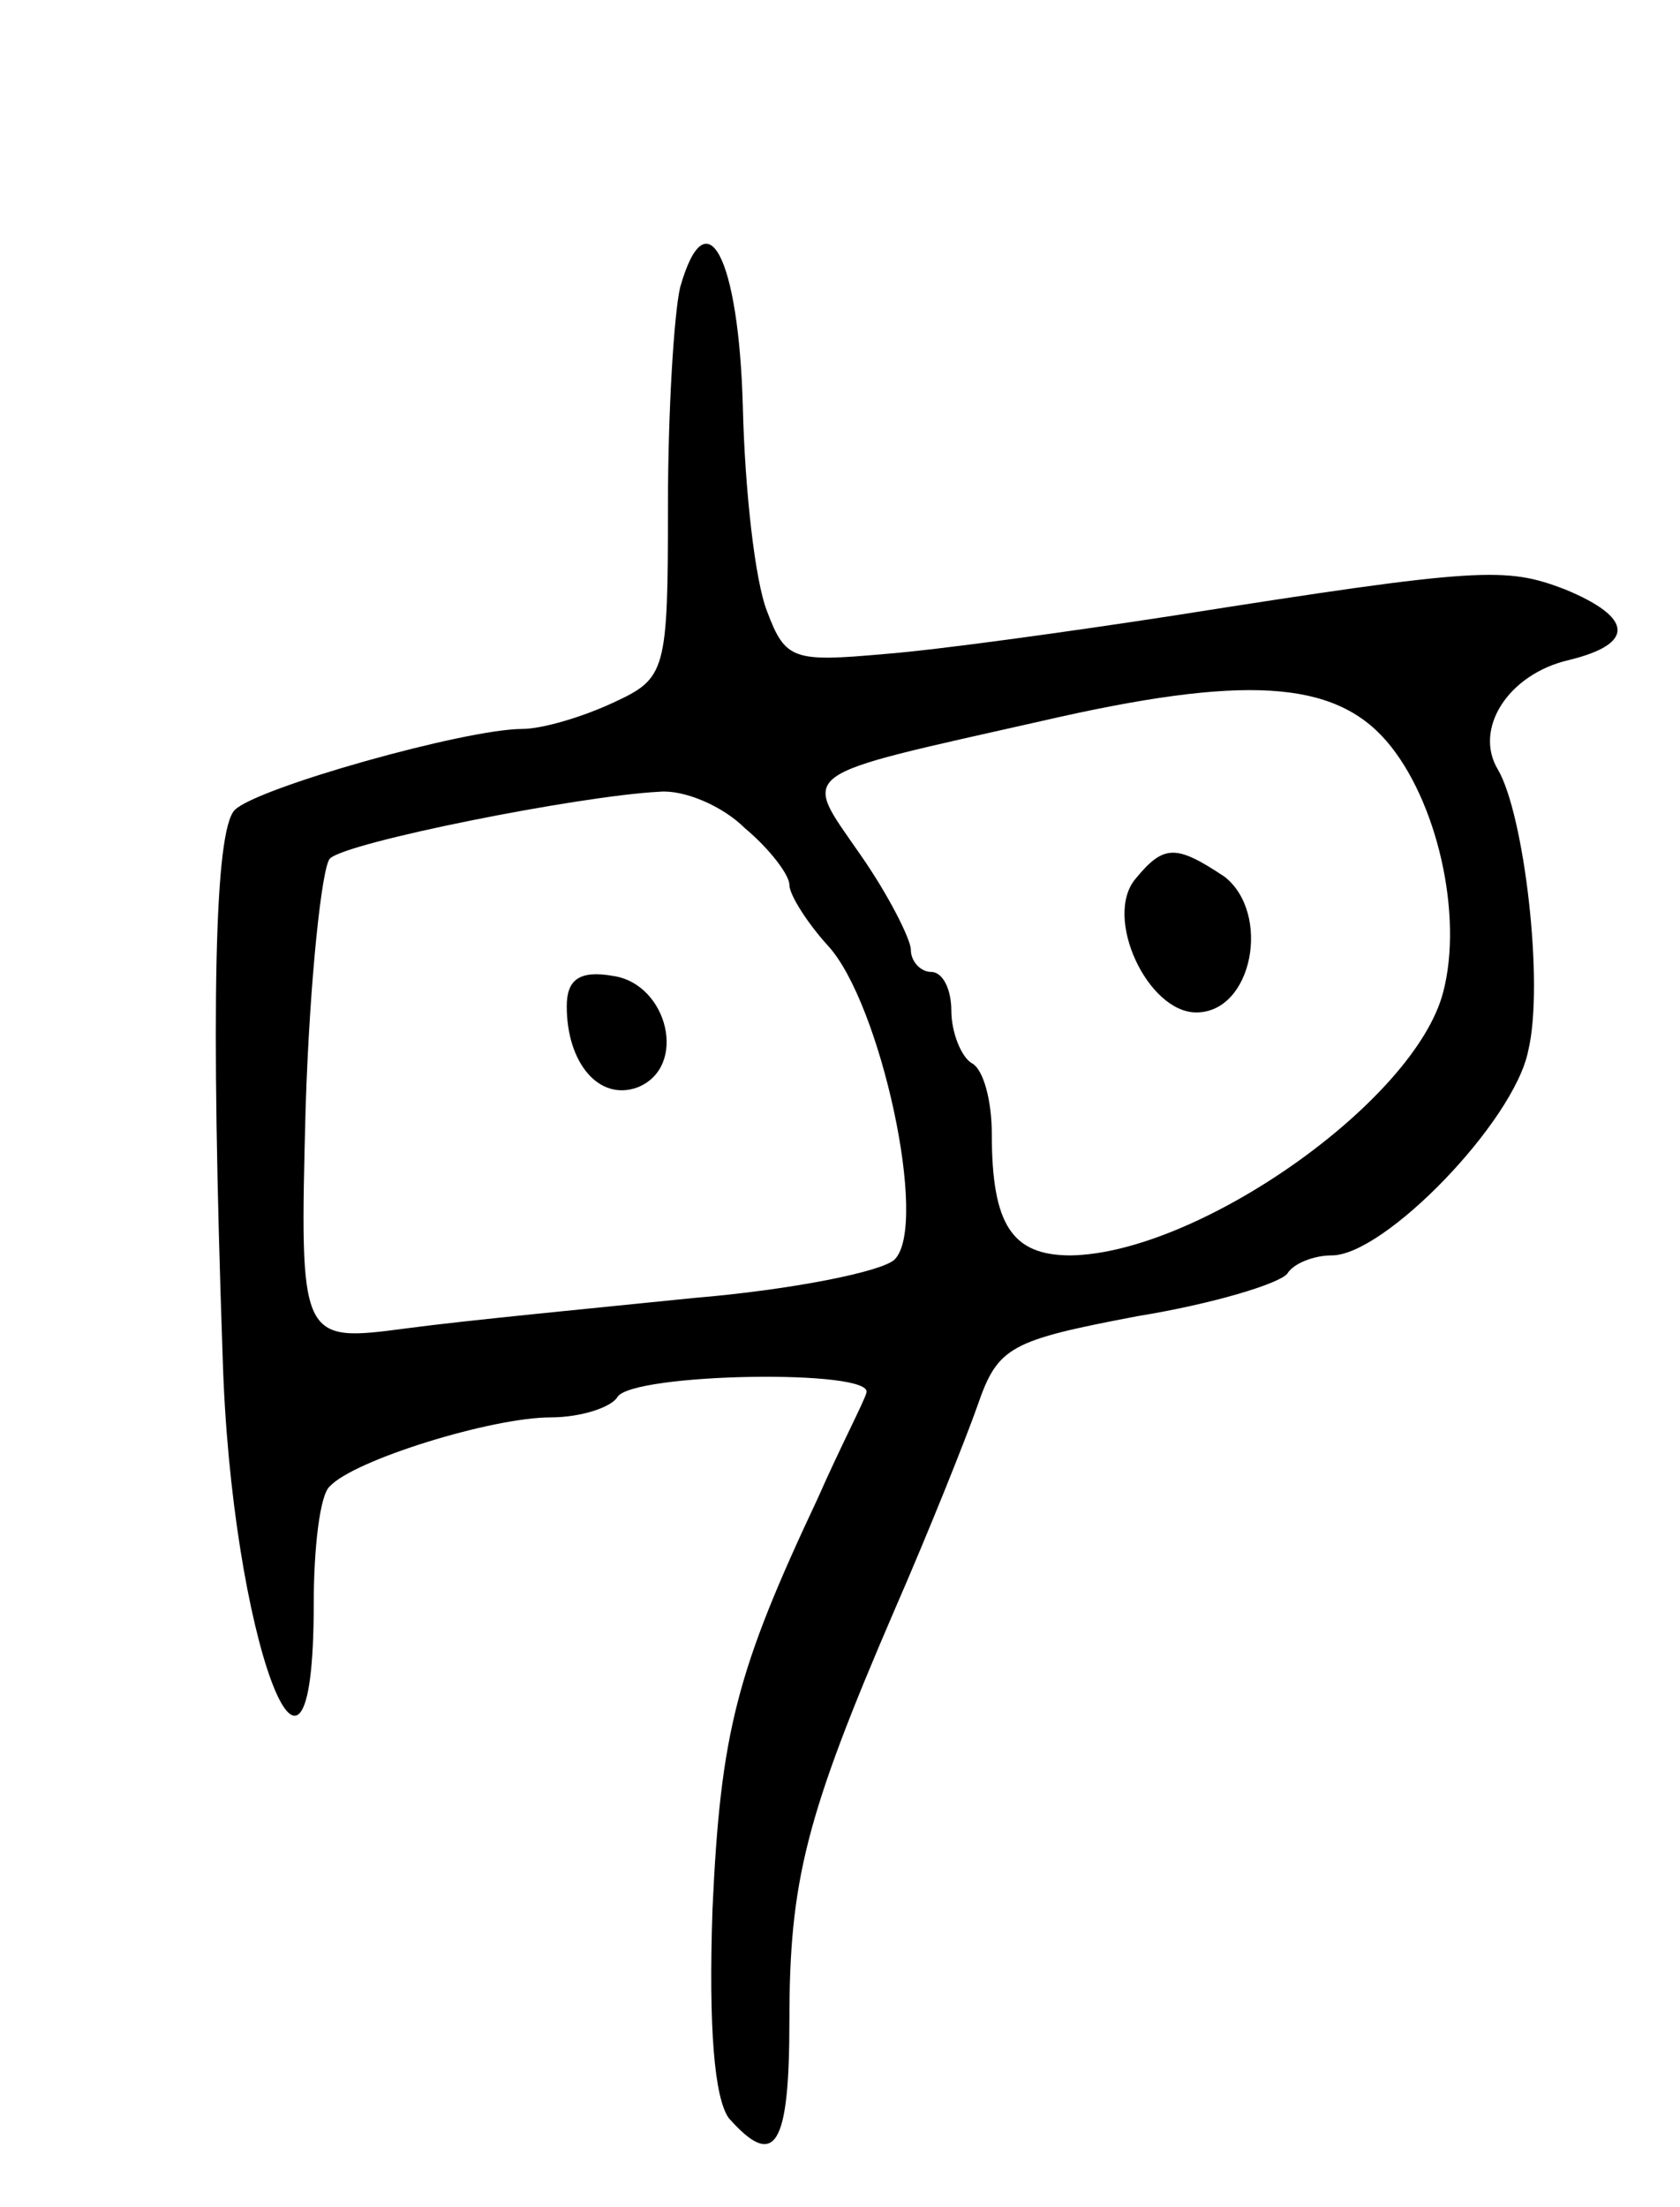 <svg version="1.0" xmlns="http://www.w3.org/2000/svg"
 width="83pt" height="109pt" viewBox="0 0 83 109"
 preserveAspectRatio="xMidYMid meet">
<g transform="translate(0,109) scale(0.1,-0.1)"
fill="#000000" stroke="none">
<path d="M336 948 c-3 -13 -6 -61 -6 -108 0 -82 -1 -85 -27 -97 -15 -7 -35
-13 -45 -13 -28 0 -131 -29 -142 -40 -10 -10 -12 -97 -6 -270 4 -138 45 -248
45 -122 0 27 3 54 8 58 12 13 80 34 109 34 15 0 30 5 33 10 7 12 128 14 123 2
-1 -4 -13 -27 -24 -52 -40 -85 -48 -115 -52 -203 -2 -59 1 -93 8 -103 23 -26
30 -14 30 48 0 69 8 101 52 203 17 39 35 84 41 101 10 29 16 32 79 44 37 6 70
16 74 21 3 5 13 9 22 9 26 0 90 66 97 101 8 33 -2 117 -15 139 -12 20 5 47 35
54 33 8 32 21 -2 35 -29 11 -41 11 -193 -13 -52 -8 -117 -17 -143 -19 -45 -4
-49 -3 -58 21 -6 15 -11 60 -12 101 -2 74 -18 105 -31 59z m349 -224 c25 -29
38 -86 28 -124 -14 -54 -121 -129 -184 -130 -29 0 -39 15 -39 60 0 16 -4 32
-10 35 -5 3 -10 15 -10 26 0 10 -4 19 -10 19 -5 0 -10 5 -10 11 0 5 -11 27
-25 47 -29 42 -34 38 90 66 100 23 144 20 170 -10z m-317 -43 c12 -10 22 -23
22 -28 0 -5 9 -19 19 -30 26 -28 50 -138 33 -155 -6 -6 -51 -15 -99 -19 -49
-5 -112 -11 -142 -15 -53 -7 -53 -7 -50 109 2 63 8 119 12 123 8 8 123 31 163
33 12 1 31 -7 42 -18z"/>
<path d="M561 656 c-16 -19 6 -66 30 -66 28 0 37 49 14 67 -24 16 -30 16 -44
-1z"/>
<path d="M280 593 c0 -28 16 -47 35 -40 25 10 15 51 -12 55 -17 3 -23 -2 -23
-15z"/>
</g>
</svg>
